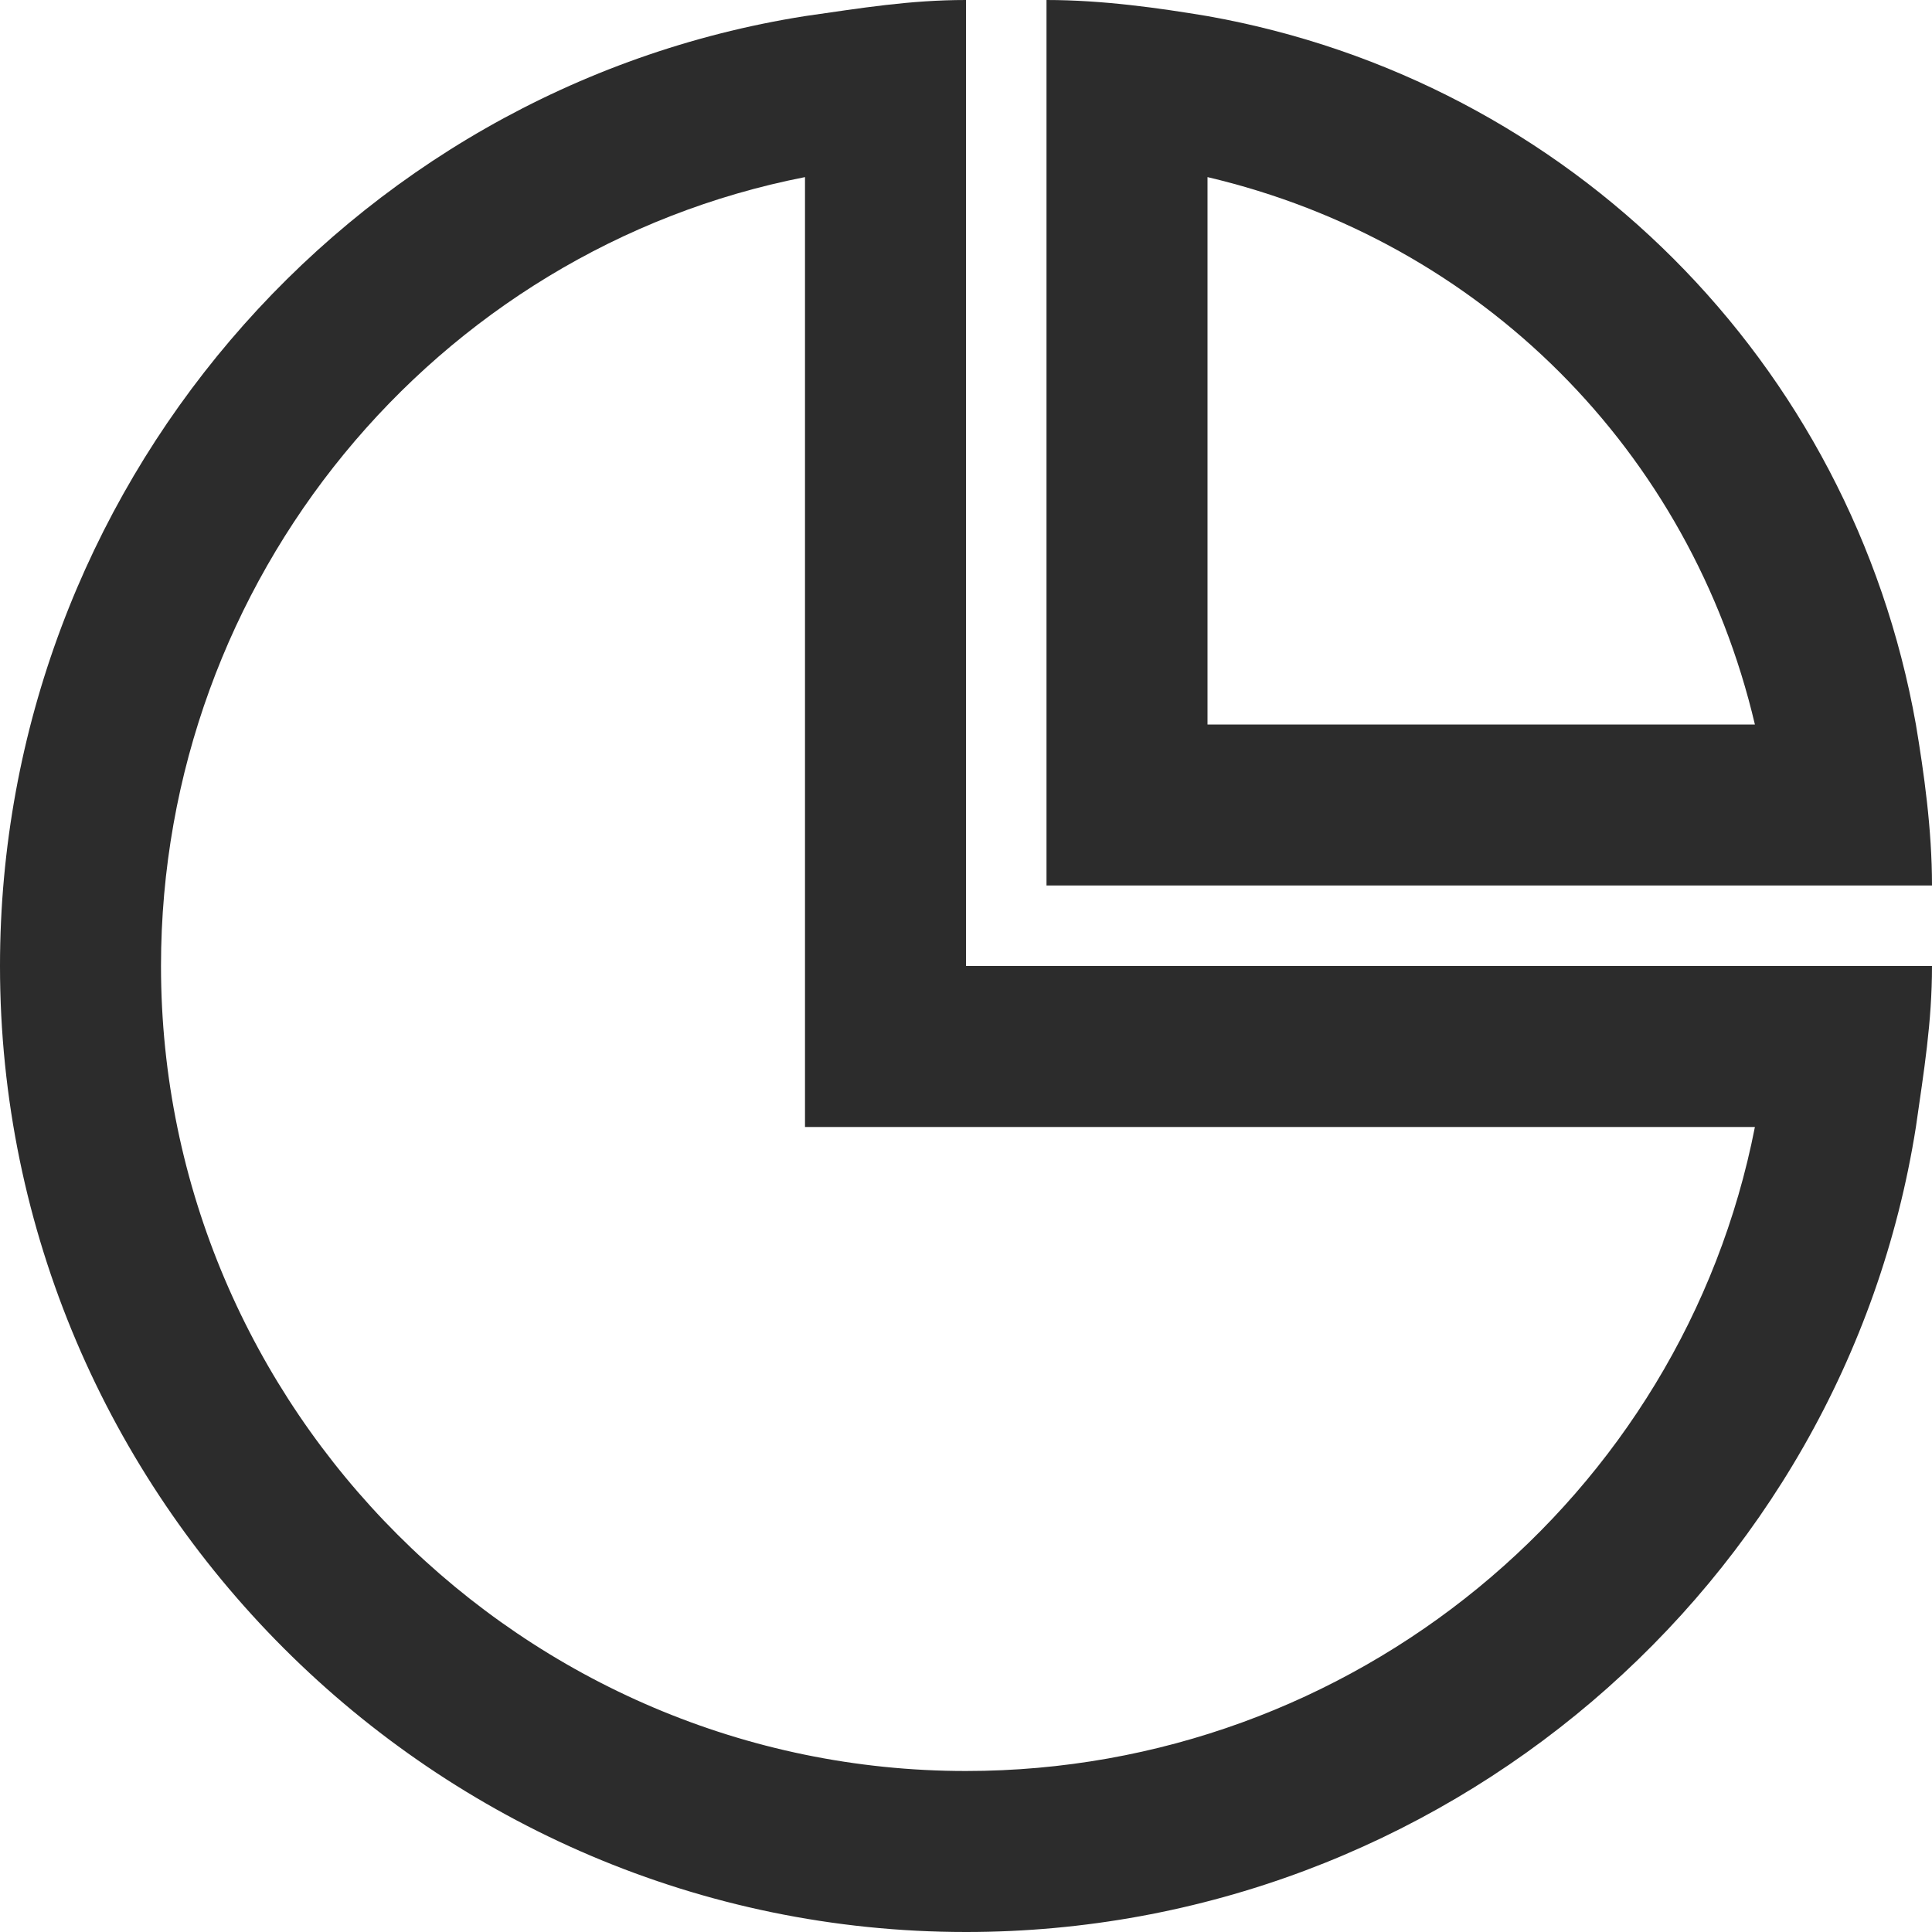 <?xml version="1.0" standalone="no"?><!DOCTYPE svg PUBLIC "-//W3C//DTD SVG 1.1//EN" "http://www.w3.org/Graphics/SVG/1.1/DTD/svg11.dtd"><svg class="icon" width="200px" height="200.00px" viewBox="0 0 1024 1024" version="1.1" xmlns="http://www.w3.org/2000/svg"><path fill="#2c2c2c" d="M512 512V0c-29.867 0-55.467 4.267-85.333 8.533C183.467 46.933 0 260.267 0 512c0 281.6 230.4 512 512 512 251.733 0 465.067-183.467 503.467-426.667 4.267-29.867 8.533-55.467 8.533-85.333H512z m0 426.667C277.333 938.667 85.333 746.667 85.333 512c0-204.8 145.067-379.733 341.333-418.133V597.333h503.467c-38.4 196.267-213.333 341.333-418.133 341.333z"  /><path fill="#2c2c2c" d="M1015.467 384C981.333 192 832 42.667 640 8.533c-25.6-4.267-55.467-8.533-85.333-8.533v469.333h469.333c0-29.867-4.267-59.733-8.533-85.333zM640 384V93.867c145.067 34.133 256 145.067 290.133 290.133H640z"  /></svg>
